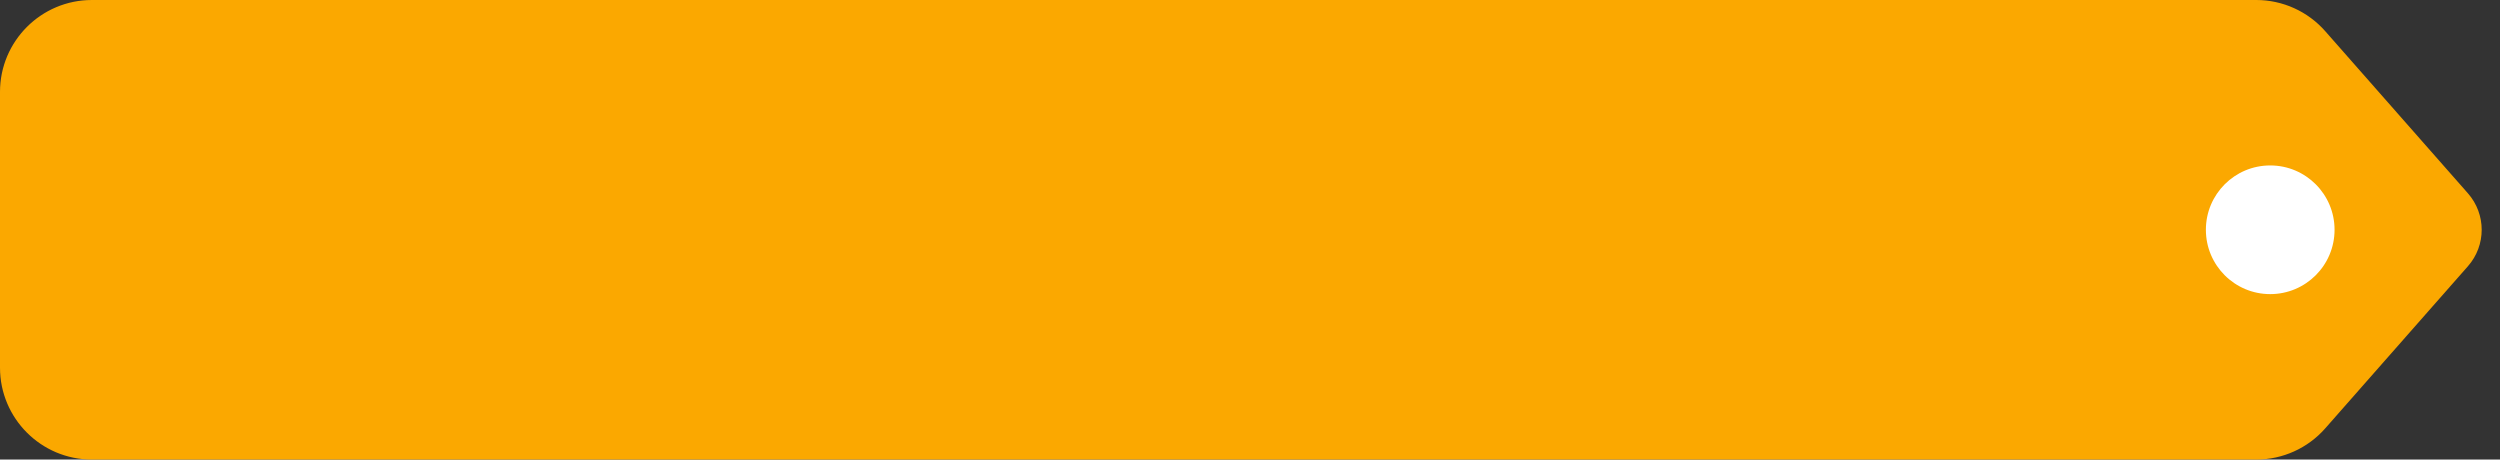 <svg width="136" height="25" viewBox="0 0 136 25" fill="none" xmlns="http://www.w3.org/2000/svg">
<rect x="0" y="0" width="136" height="25" fill="#333333" stroke="none"/>
<path d="M0 5C0 2.239 2.239 0 5 0H122.74C124.177 0 125.544 0.618 126.493 1.697L134.256 10.518C135.253 11.651 135.253 13.349 134.256 14.482L126.493 23.303C125.544 24.382 124.177 25 122.74 25H5C2.239 25 0 22.761 0 20V5Z" fill="#FBA800"/>
<circle cx="123.5" cy="12.5" r="3.5" fill="white"/>
</svg>
